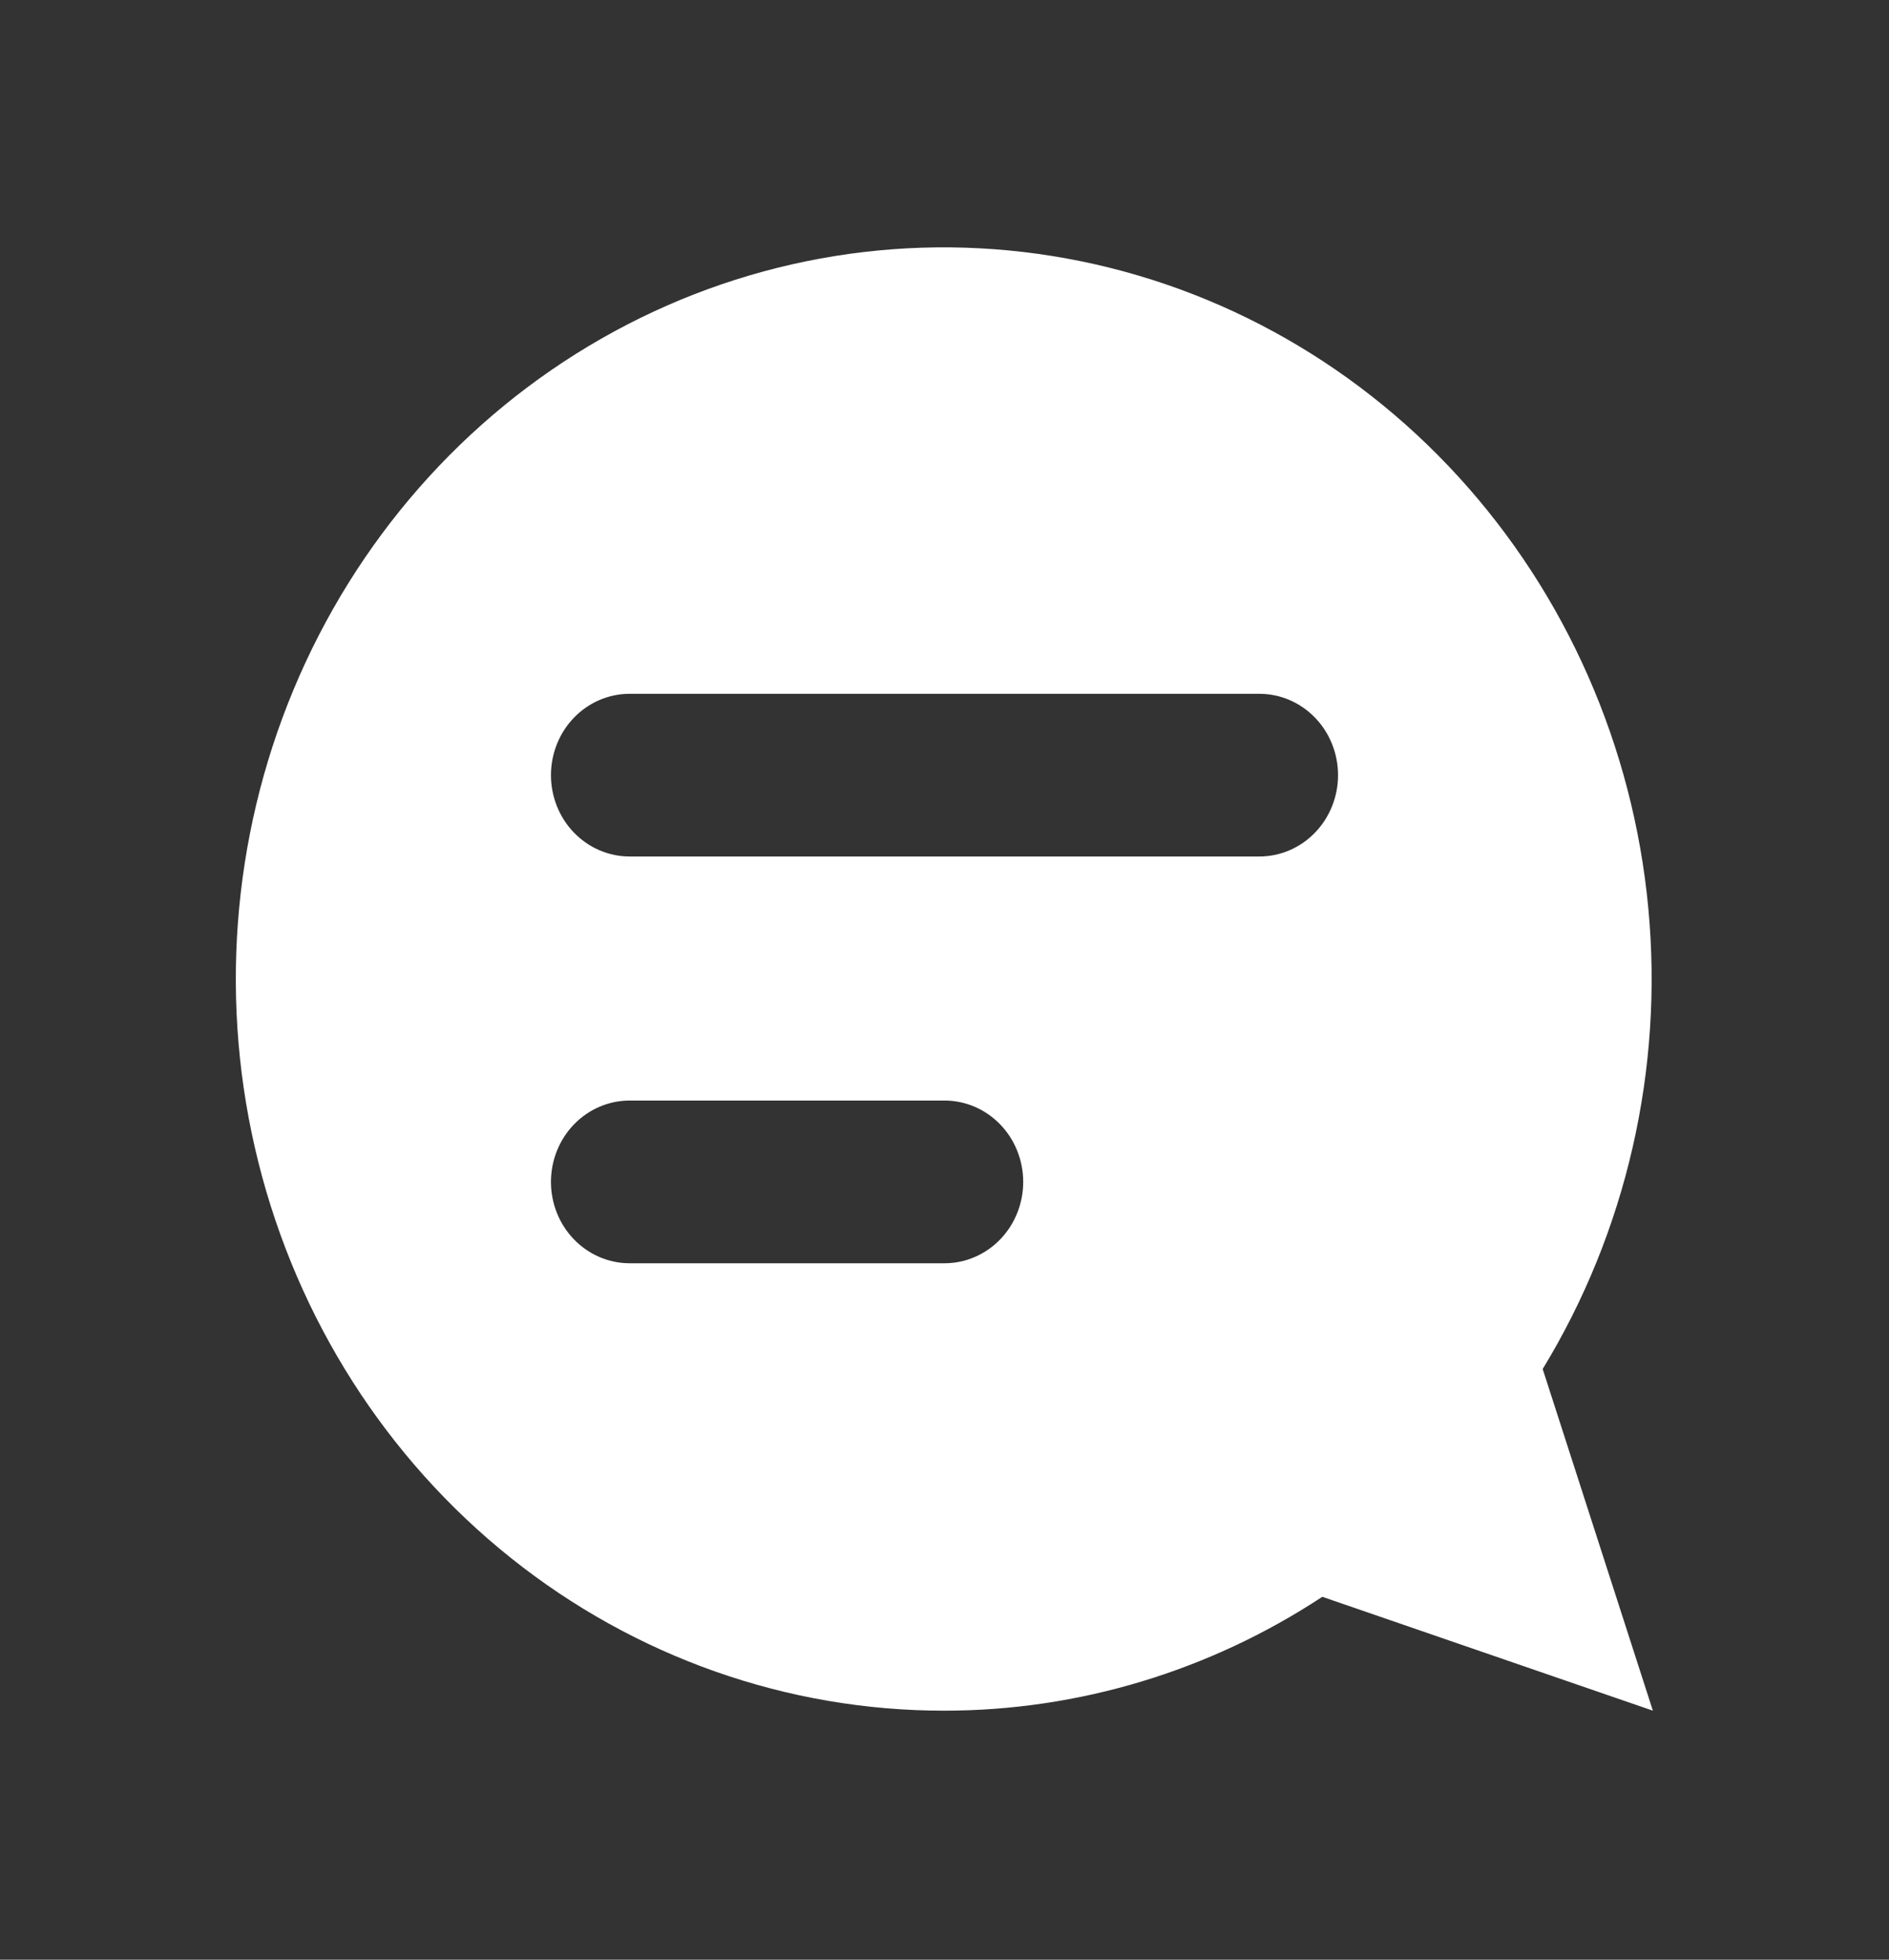<svg width="54" height="56" viewBox="0 0 54 56" fill="none" xmlns="http://www.w3.org/2000/svg">
<rect x="0" y="0" width="54" height="56" fill="#333333" stroke="none"/>
<path d="M27 48.884C30.826 48.883 34.573 47.754 37.8 45.63L47.25 48.884L44.1 39.121C46.493 35.196 47.555 30.561 47.119 25.945C46.683 21.329 44.773 16.994 41.691 13.622C38.609 10.249 34.529 8.032 30.094 7.318C25.658 6.603 21.119 7.433 17.19 9.677C13.261 11.92 10.165 15.45 8.39 19.71C6.615 23.97 6.262 28.719 7.385 33.209C8.509 37.7 11.046 41.677 14.597 44.514C18.148 47.352 22.511 48.889 27 48.884ZM18 19.826H36C36.597 19.826 37.169 20.071 37.591 20.507C38.013 20.943 38.25 21.534 38.25 22.151C38.25 22.767 38.013 23.358 37.591 23.794C37.169 24.23 36.597 24.475 36 24.475H18C17.403 24.475 16.831 24.23 16.409 23.794C15.987 23.358 15.75 22.767 15.75 22.151C15.75 21.534 15.987 20.943 16.409 20.507C16.831 20.071 17.403 19.826 18 19.826ZM18 31.449H27C27.597 31.449 28.169 31.694 28.591 32.13C29.013 32.566 29.25 33.157 29.25 33.774C29.25 34.391 29.013 34.982 28.591 35.418C28.169 35.854 27.597 36.099 27 36.099H18C17.403 36.099 16.831 35.854 16.409 35.418C15.987 34.982 15.75 34.391 15.75 33.774C15.75 33.157 15.987 32.566 16.409 32.13C16.831 31.694 17.403 31.449 18 31.449Z" fill="white"/>
</svg>
